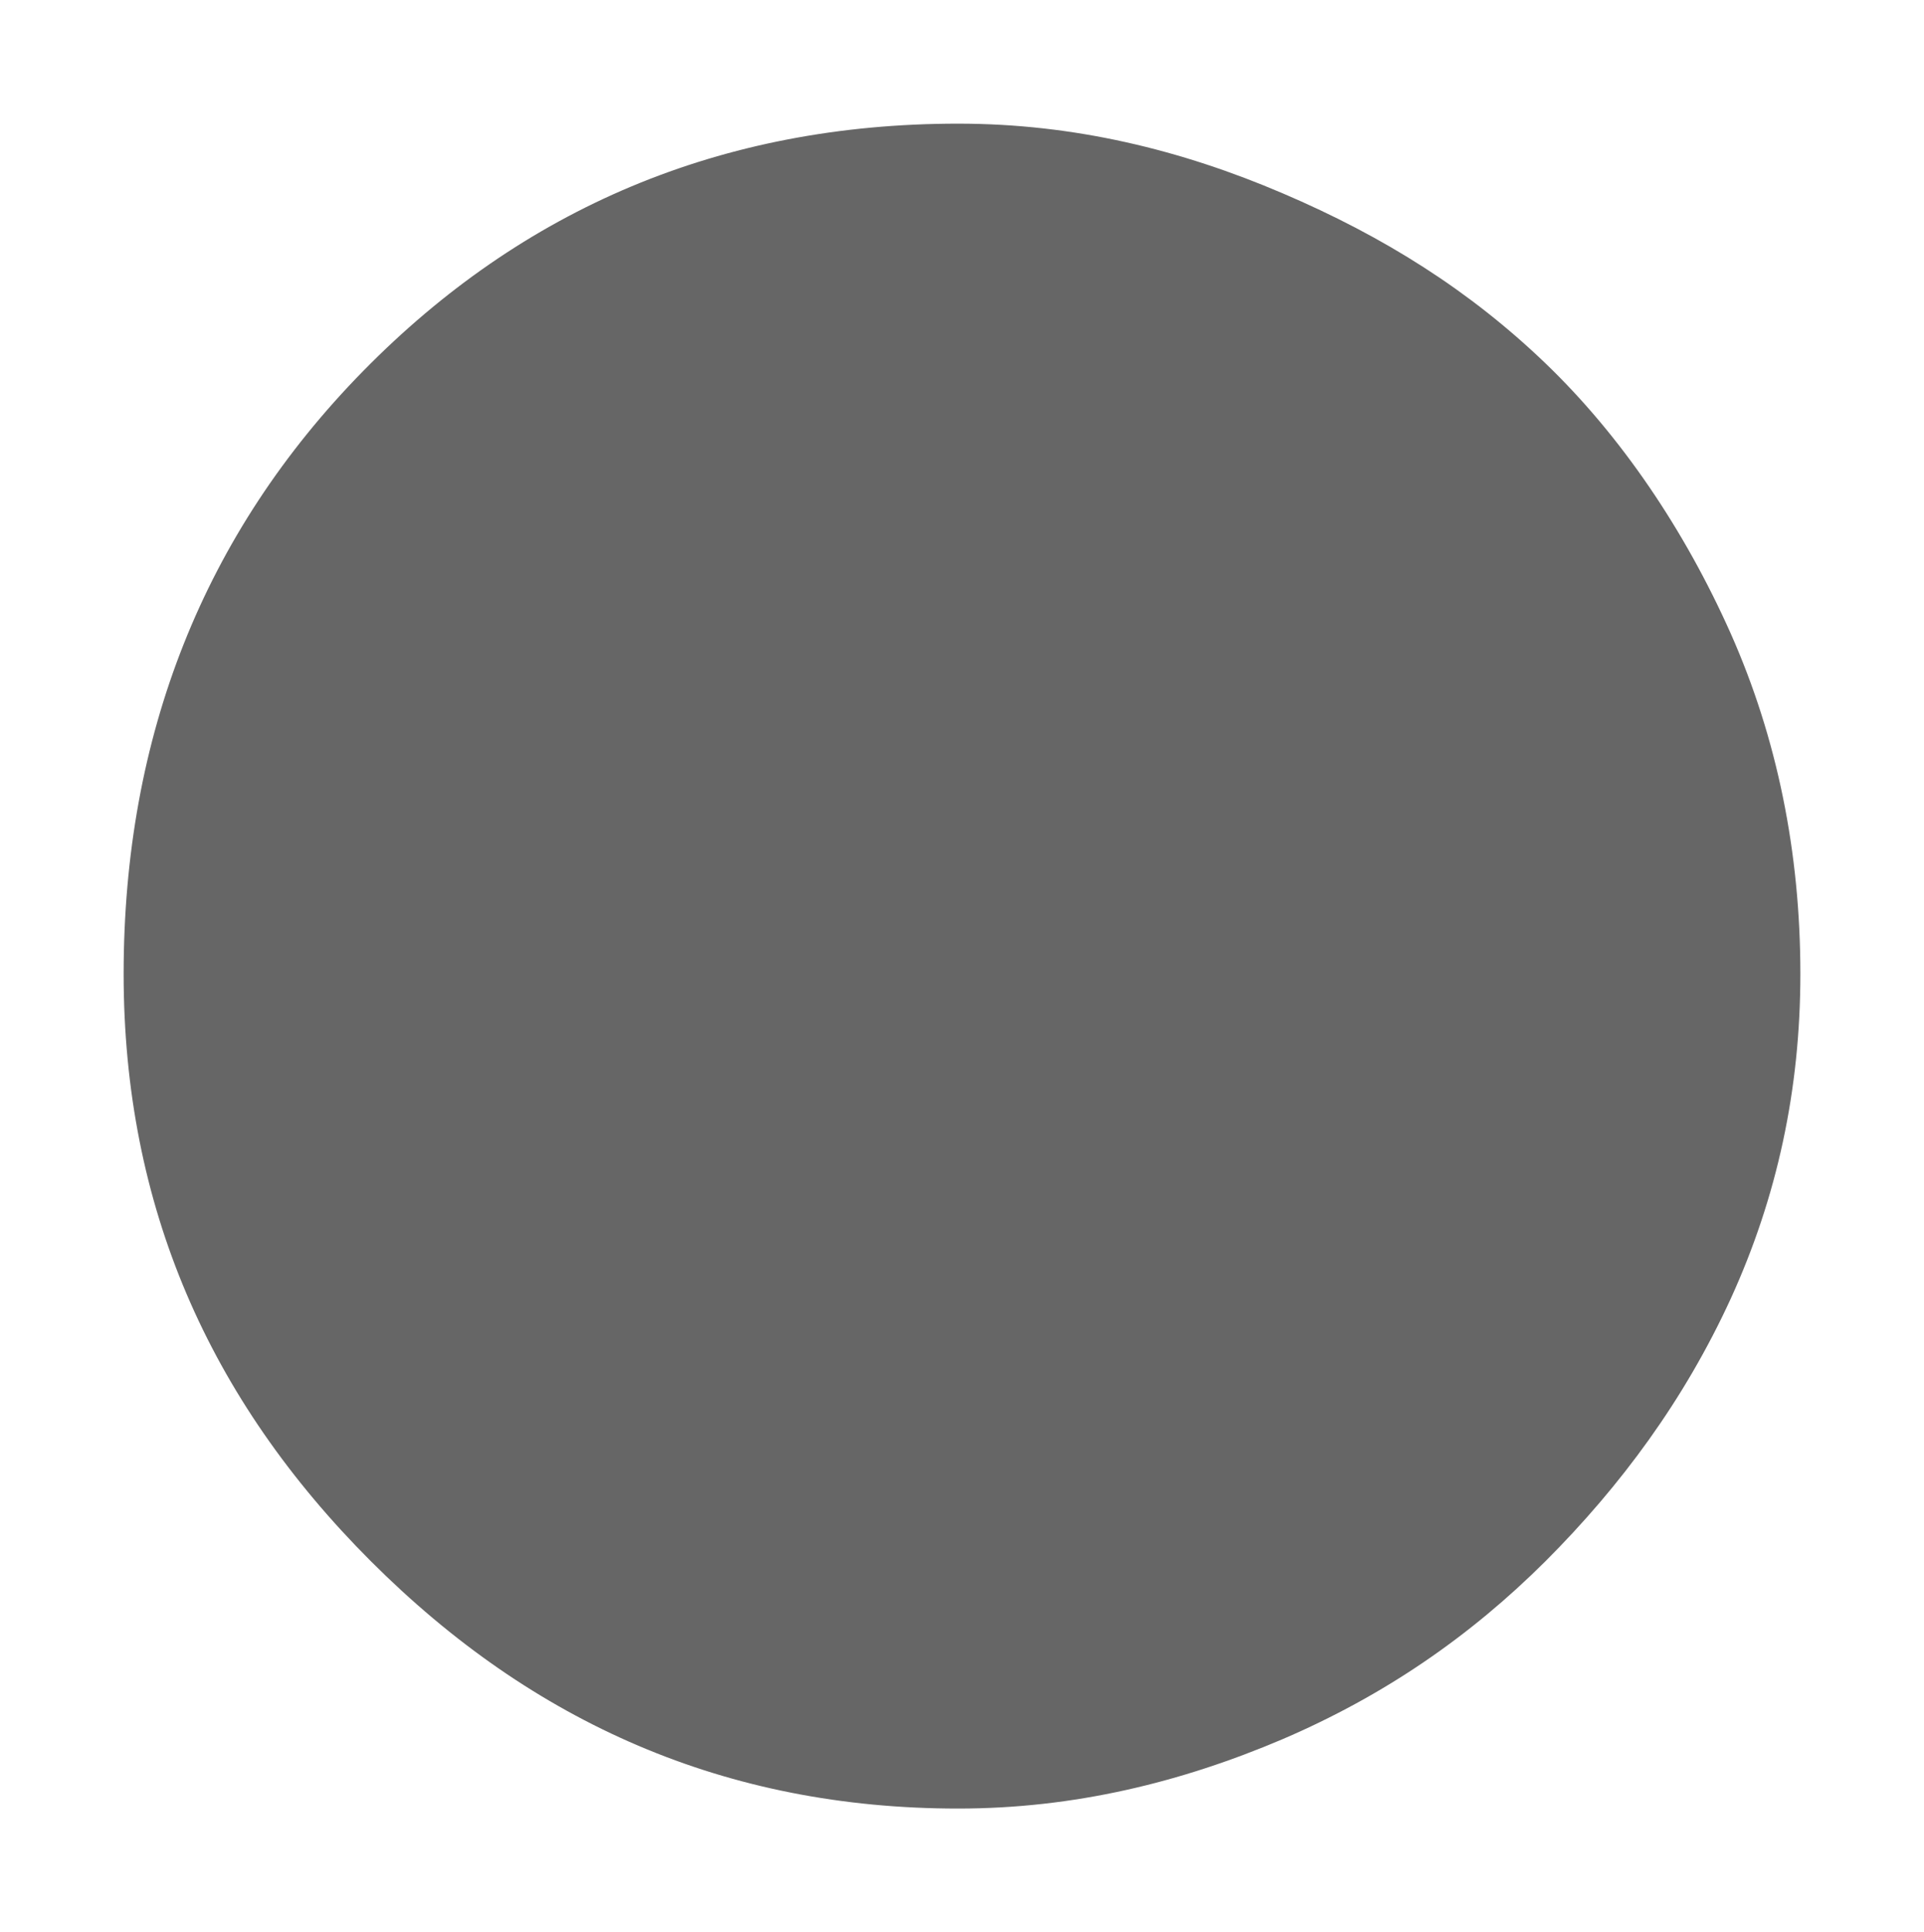 <svg version="1.1" width="7.781" height="7.813" viewBox="0.25 0.406 7.781 7.813" xmlns="http://www.w3.org/2000/svg" xmlns:xlink="http://www.w3.org/1999/xlink">
  <!-- Exported by Scratch - http://scratch.mit.edu/ -->
  <g id="ID0.9379358738660812">
    <g id="layer1">
      <path id="path3382" fill="#666666" stroke="none" d="M 4.125 0.906 C 3.164 0.906 2.363 1.25 1.719 1.906 C 1.074 2.563 0.75 3.383 0.75 4.344 C 0.75 5.281 1.094 6.063 1.75 6.719 C 2.406 7.375 3.187 7.719 4.125 7.719 C 4.594 7.719 5.027 7.613 5.438 7.438 C 5.848 7.262 6.195 7.023 6.5 6.719 C 6.805 6.414 7.062 6.066 7.25 5.656 C 7.437 5.246 7.531 4.812 7.531 4.344 C 7.531 3.852 7.437 3.391 7.25 2.969 C 7.062 2.547 6.805 2.168 6.5 1.875 C 6.195 1.582 5.848 1.363 5.438 1.188 C 5.027 1.012 4.594 0.906 4.125 0.906 Z " stroke-width="1"/>
    </g>
  </g>
</svg>